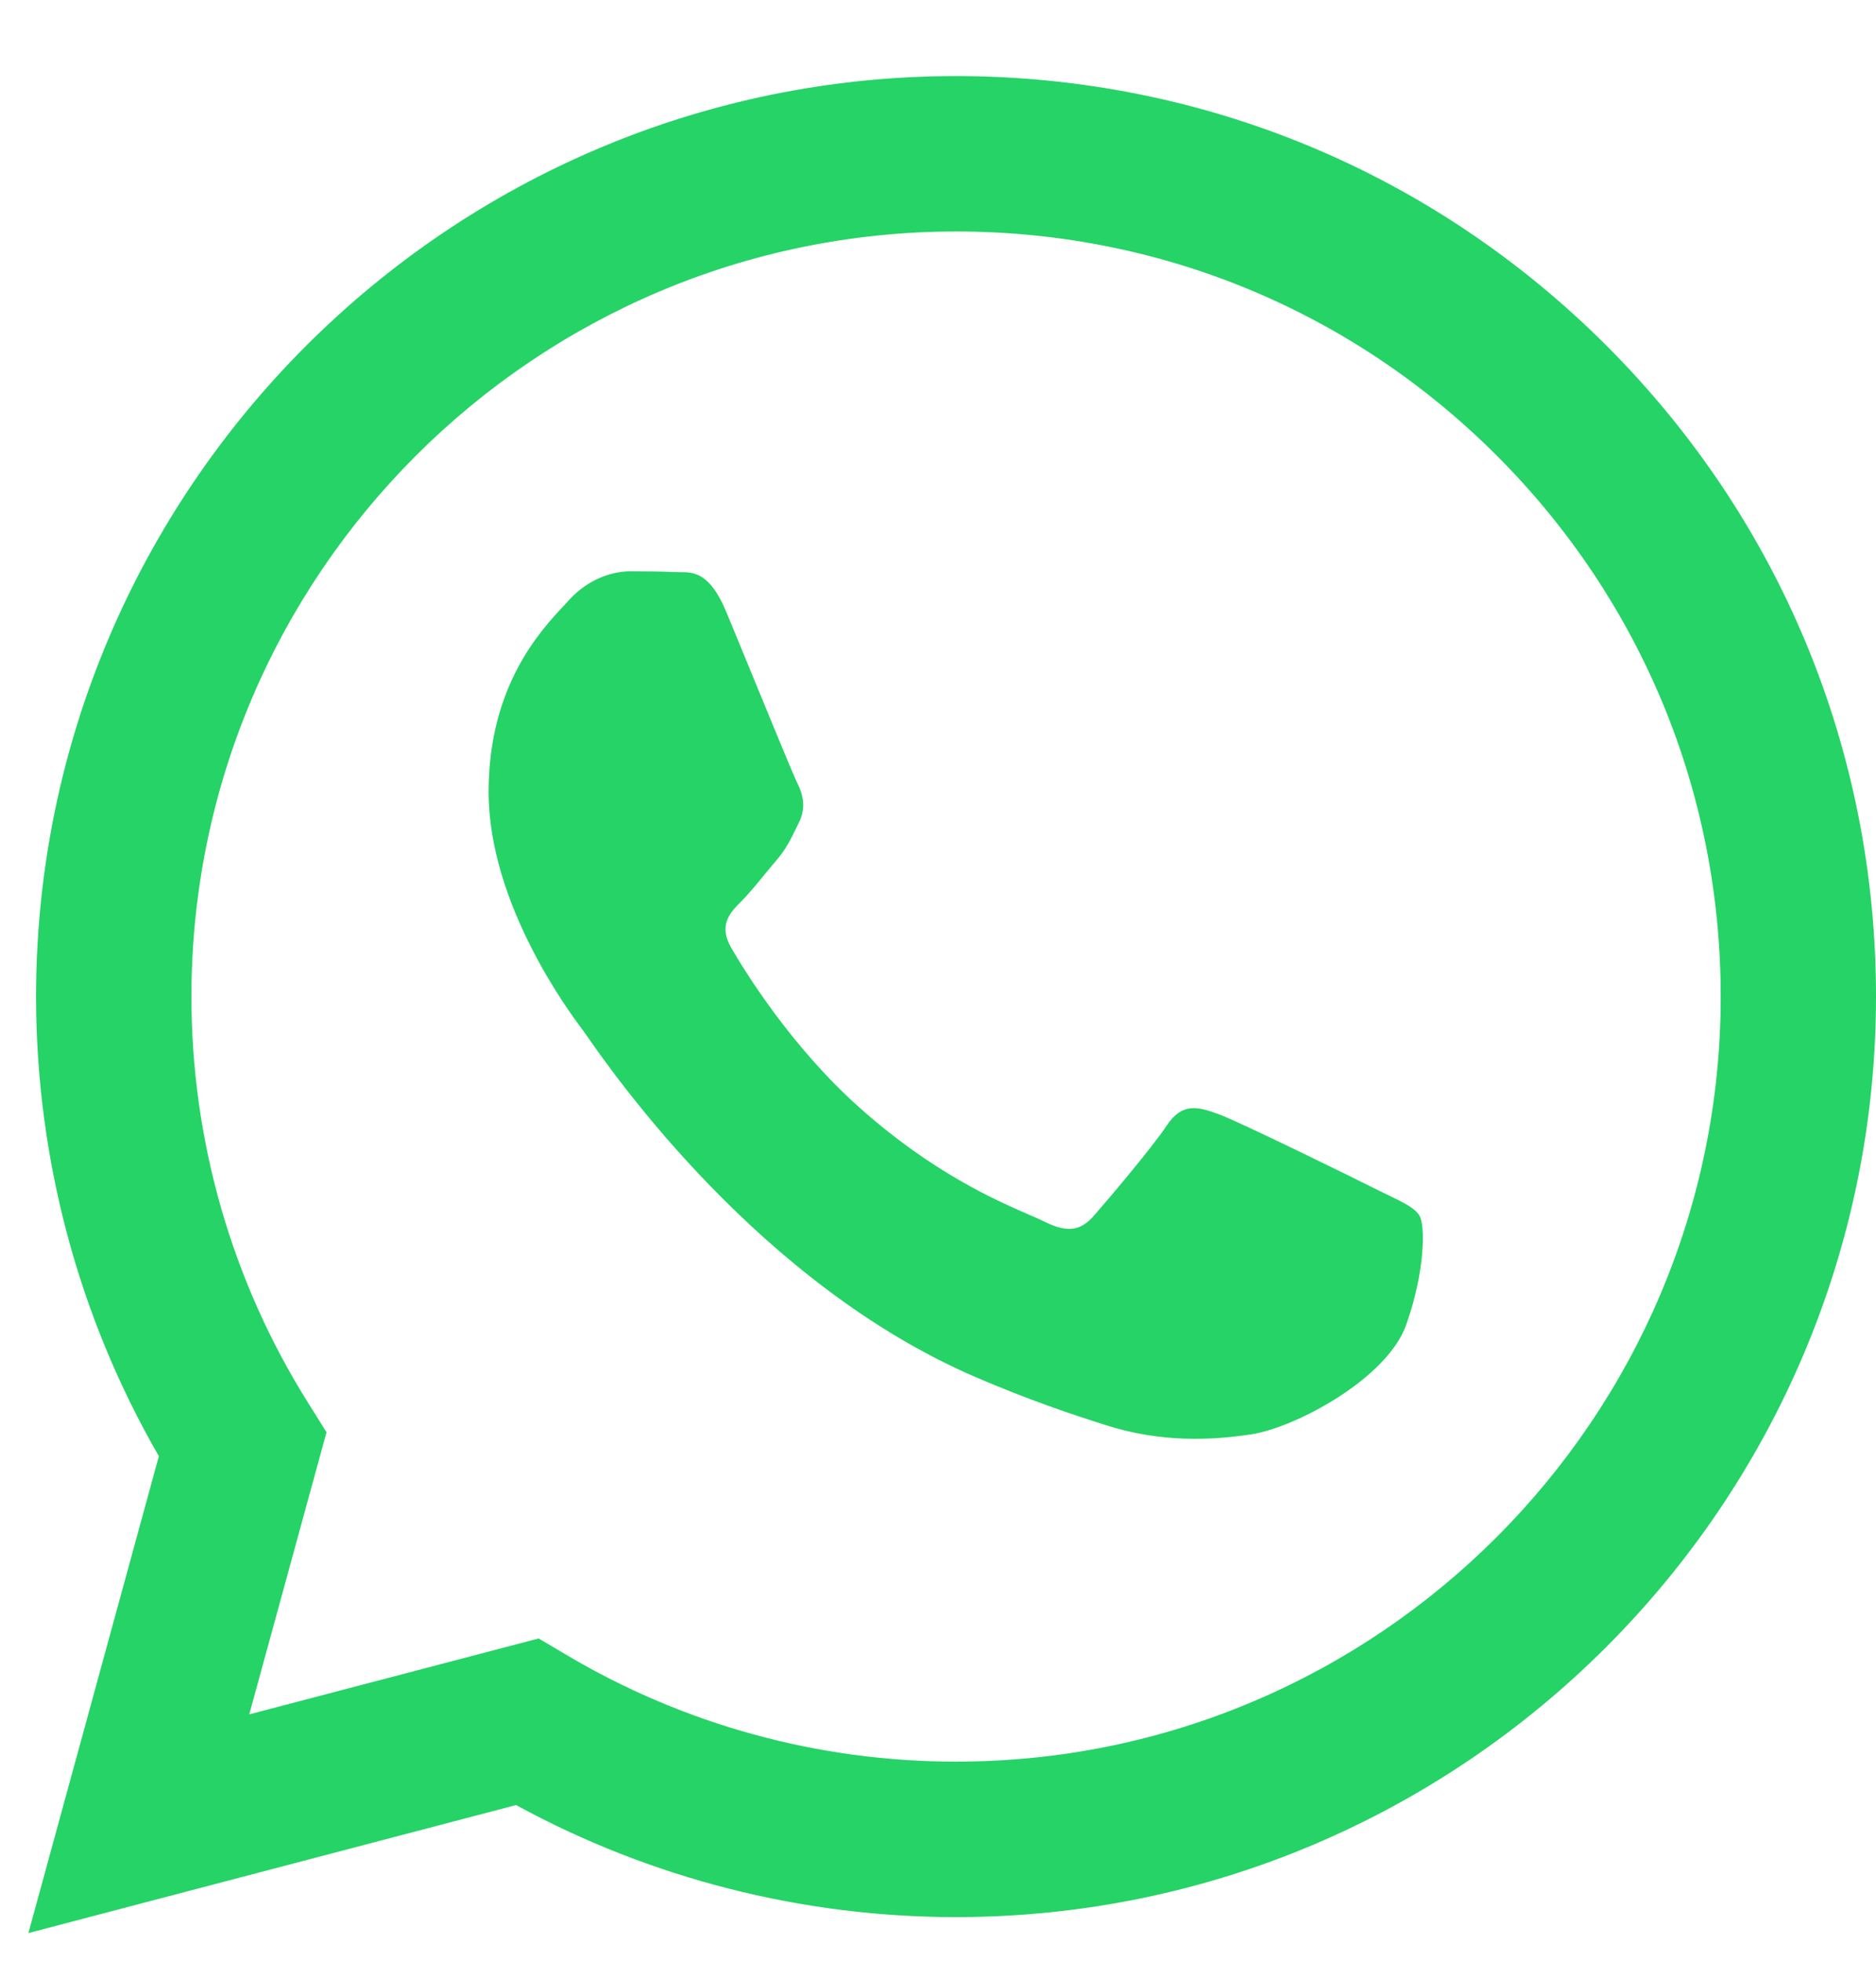 <svg width="22" height="23" viewBox="0 0 22 23" fill="none" xmlns="http://www.w3.org/2000/svg">
<path fill-rule="evenodd" clip-rule="evenodd" d="M11.212 22.477H11.207C9.402 22.476 7.628 22.023 6.052 21.163L0.333 22.664L1.863 17.073C0.919 15.437 0.423 13.581 0.423 11.68C0.426 5.732 5.265 0.892 11.212 0.892C14.098 0.894 16.806 2.017 18.843 4.056C20.88 6.095 22.001 8.806 22 11.688C21.997 17.635 17.16 22.474 11.212 22.477ZM6.317 19.21L6.645 19.404C8.021 20.221 9.599 20.654 11.208 20.654H11.212C16.154 20.654 20.177 16.632 20.179 11.688C20.18 9.292 19.248 7.039 17.555 5.344C15.862 3.649 13.611 2.715 11.216 2.714C6.27 2.714 2.247 6.737 2.245 11.68C2.244 13.375 2.719 15.025 3.616 16.452L3.829 16.792L2.923 20.1L6.317 19.21ZM16.277 14.011C16.465 14.102 16.593 14.163 16.647 14.254C16.714 14.366 16.714 14.906 16.489 15.536C16.265 16.165 15.188 16.74 14.67 16.817C14.206 16.887 13.618 16.916 12.972 16.71C12.581 16.586 12.079 16.42 11.435 16.143C8.908 15.052 7.201 12.602 6.878 12.139C6.855 12.107 6.839 12.084 6.831 12.072L6.828 12.069C6.686 11.879 5.73 10.604 5.73 9.284C5.73 8.042 6.34 7.391 6.621 7.092C6.64 7.071 6.658 7.052 6.673 7.035C6.92 6.765 7.213 6.698 7.392 6.698C7.572 6.698 7.752 6.7 7.909 6.707C7.928 6.708 7.948 6.708 7.969 6.708C8.126 6.707 8.322 6.706 8.515 7.17C8.59 7.349 8.698 7.613 8.813 7.893C9.045 8.457 9.301 9.081 9.346 9.172C9.414 9.307 9.459 9.464 9.369 9.644C9.355 9.671 9.343 9.696 9.331 9.721C9.264 9.858 9.214 9.96 9.099 10.094C9.054 10.146 9.008 10.203 8.961 10.259C8.868 10.373 8.776 10.485 8.695 10.566C8.56 10.7 8.42 10.846 8.577 11.116C8.734 11.386 9.275 12.268 10.076 12.983C10.938 13.752 11.687 14.076 12.066 14.241C12.14 14.273 12.2 14.299 12.244 14.321C12.514 14.456 12.671 14.434 12.828 14.254C12.985 14.074 13.502 13.467 13.682 13.197C13.861 12.927 14.041 12.972 14.288 13.062C14.535 13.152 15.861 13.804 16.13 13.939C16.183 13.965 16.232 13.989 16.277 14.011Z" fill="#25D366"/>
</svg>
